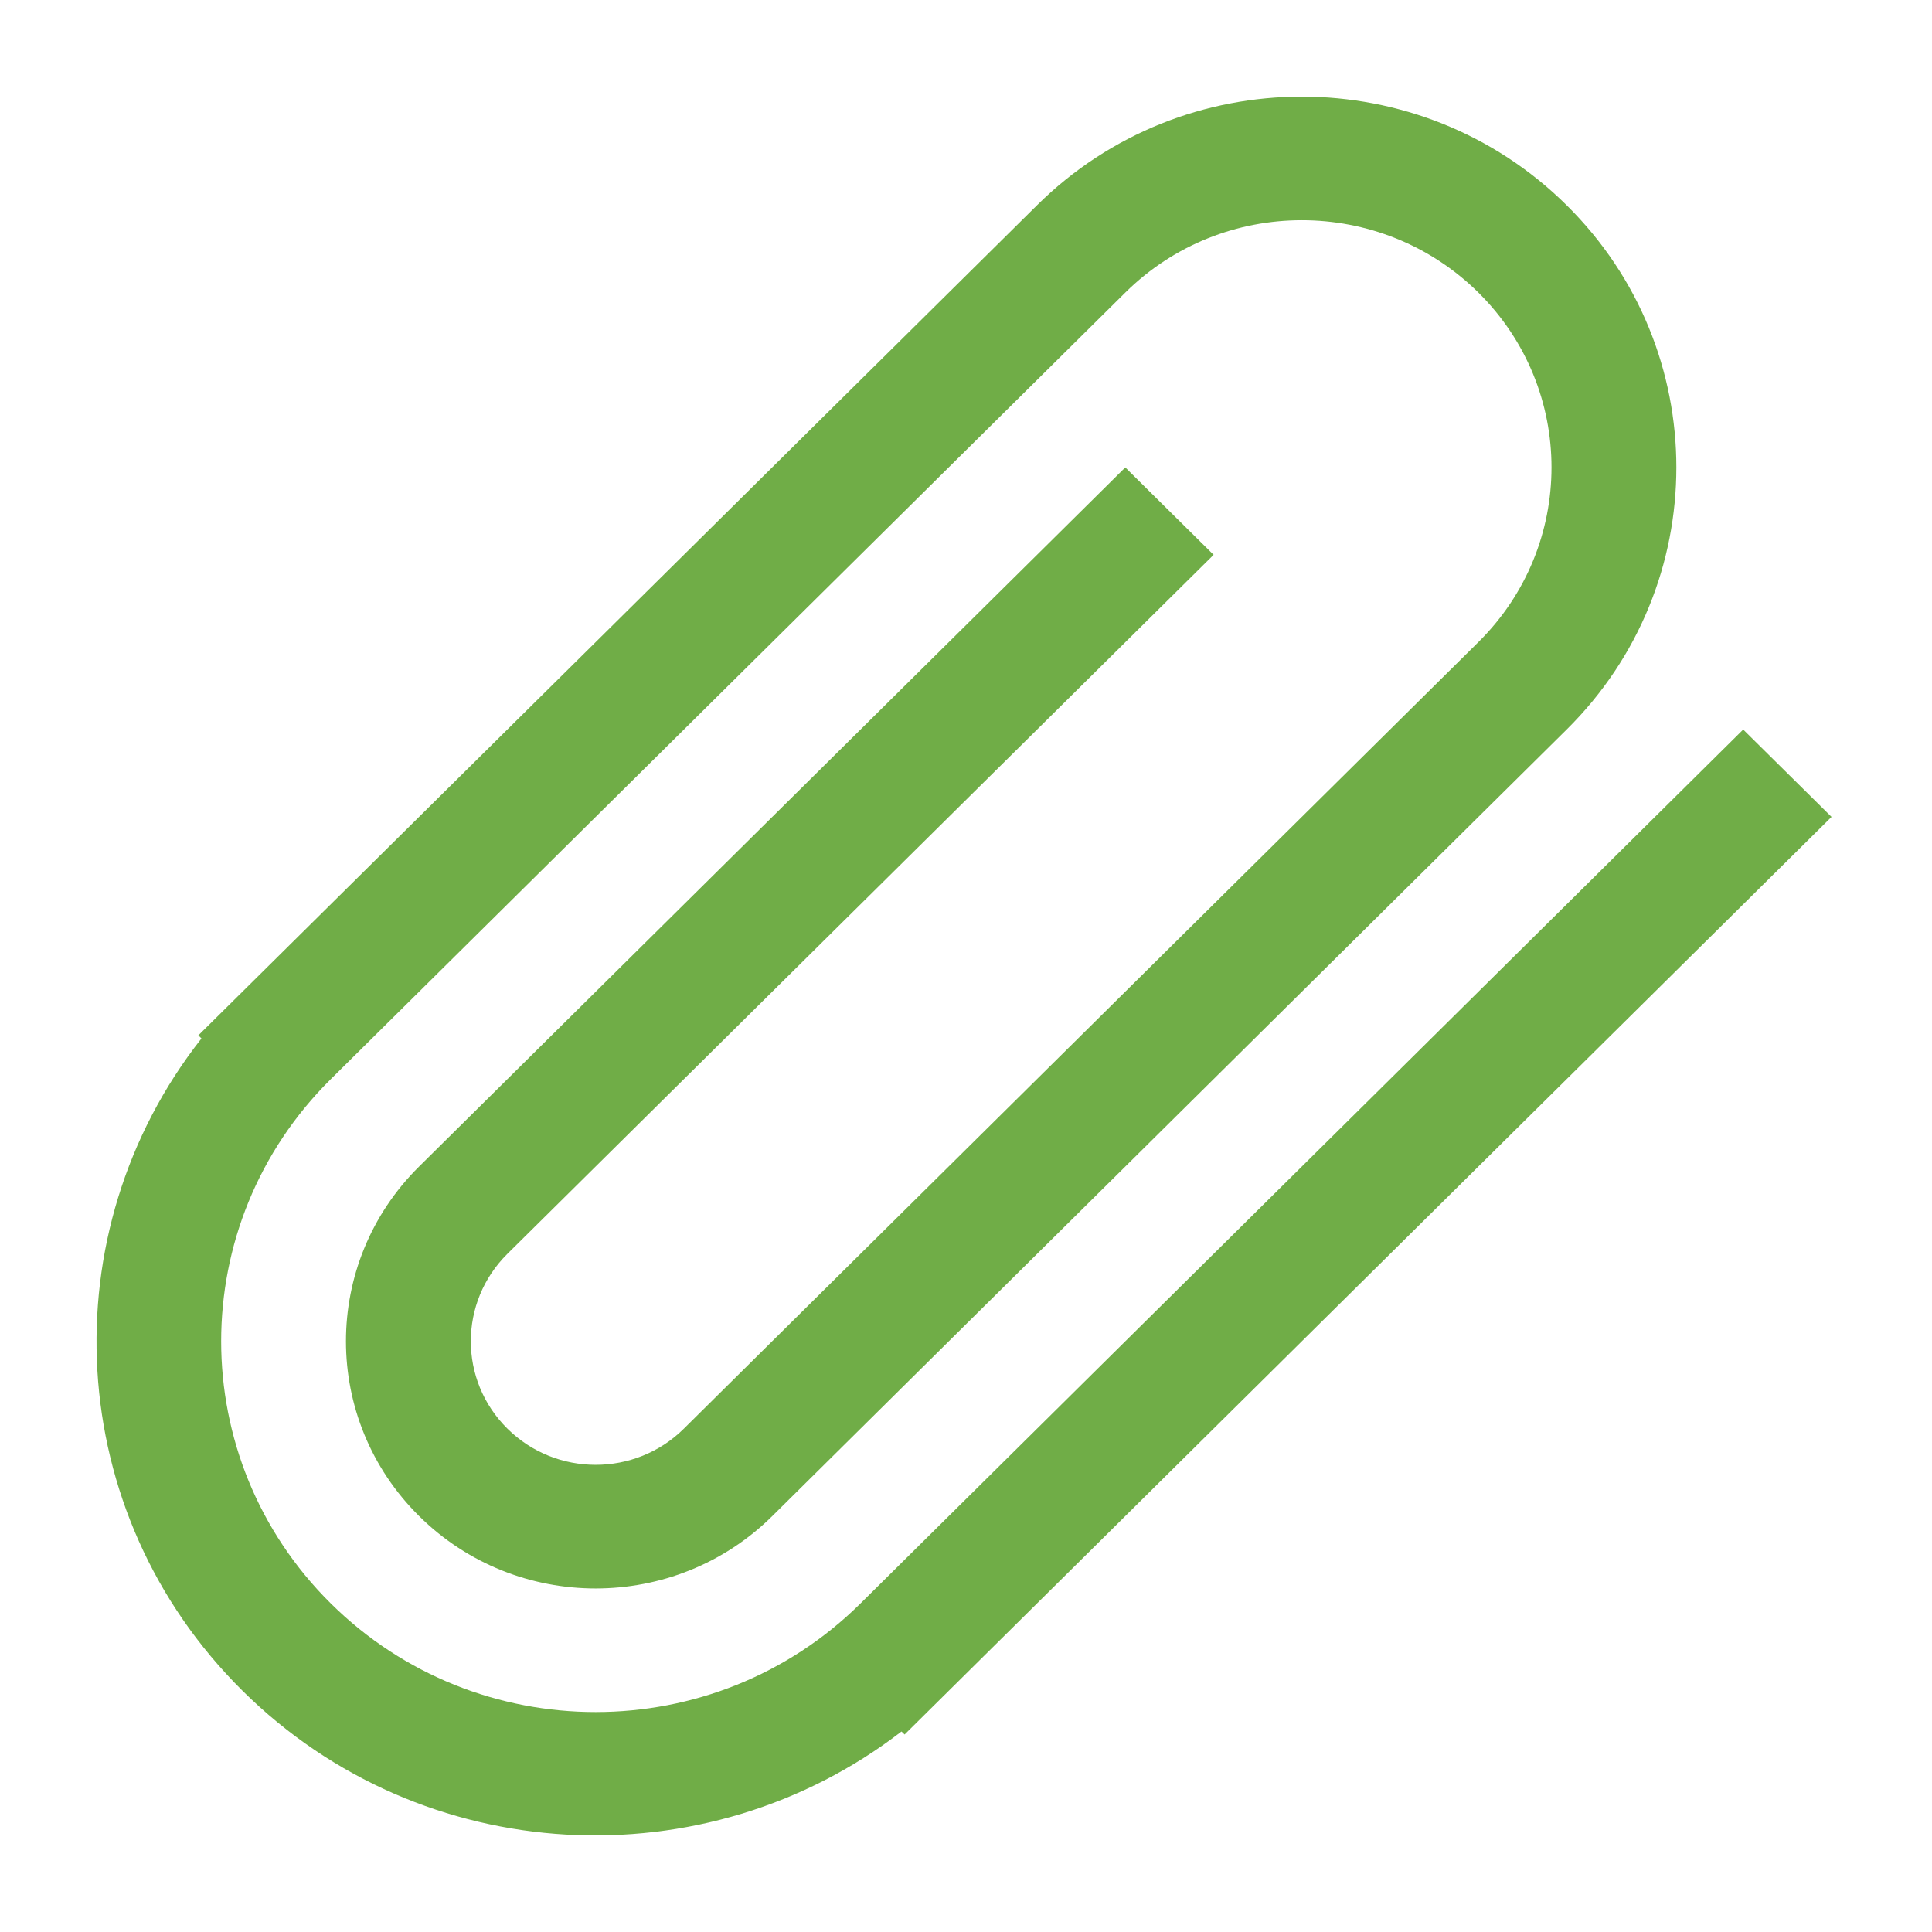 <svg width="18" height="18" viewBox="0 0 18 18" fill="none" xmlns="http://www.w3.org/2000/svg">
<path fill-rule="evenodd" clip-rule="evenodd" d="M16.241 6.797L8.017 14.939C6.654 16.288 4.445 16.288 3.082 14.939C1.72 13.59 1.72 11.403 3.082 10.054L10.484 2.726C11.392 1.827 12.865 1.827 13.774 2.726C14.682 3.625 14.682 5.084 13.774 5.982L6.372 13.31C5.918 13.76 5.181 13.76 4.727 13.31C4.273 12.861 4.273 12.132 4.727 11.682L11.307 5.169L10.484 4.355L3.905 10.868C2.996 11.767 2.996 13.225 3.905 14.125C4.813 15.024 6.286 15.024 7.195 14.125L14.596 6.797C15.959 5.449 15.959 3.26 14.596 1.912C13.233 0.563 11.024 0.563 9.662 1.912L1.848 9.646L1.877 9.675C0.457 11.481 0.583 14.093 2.26 15.753C3.937 17.413 6.575 17.538 8.399 16.132L8.428 16.16L17.064 7.611L16.241 6.797Z" fill="#70AD47"/>
</svg>
